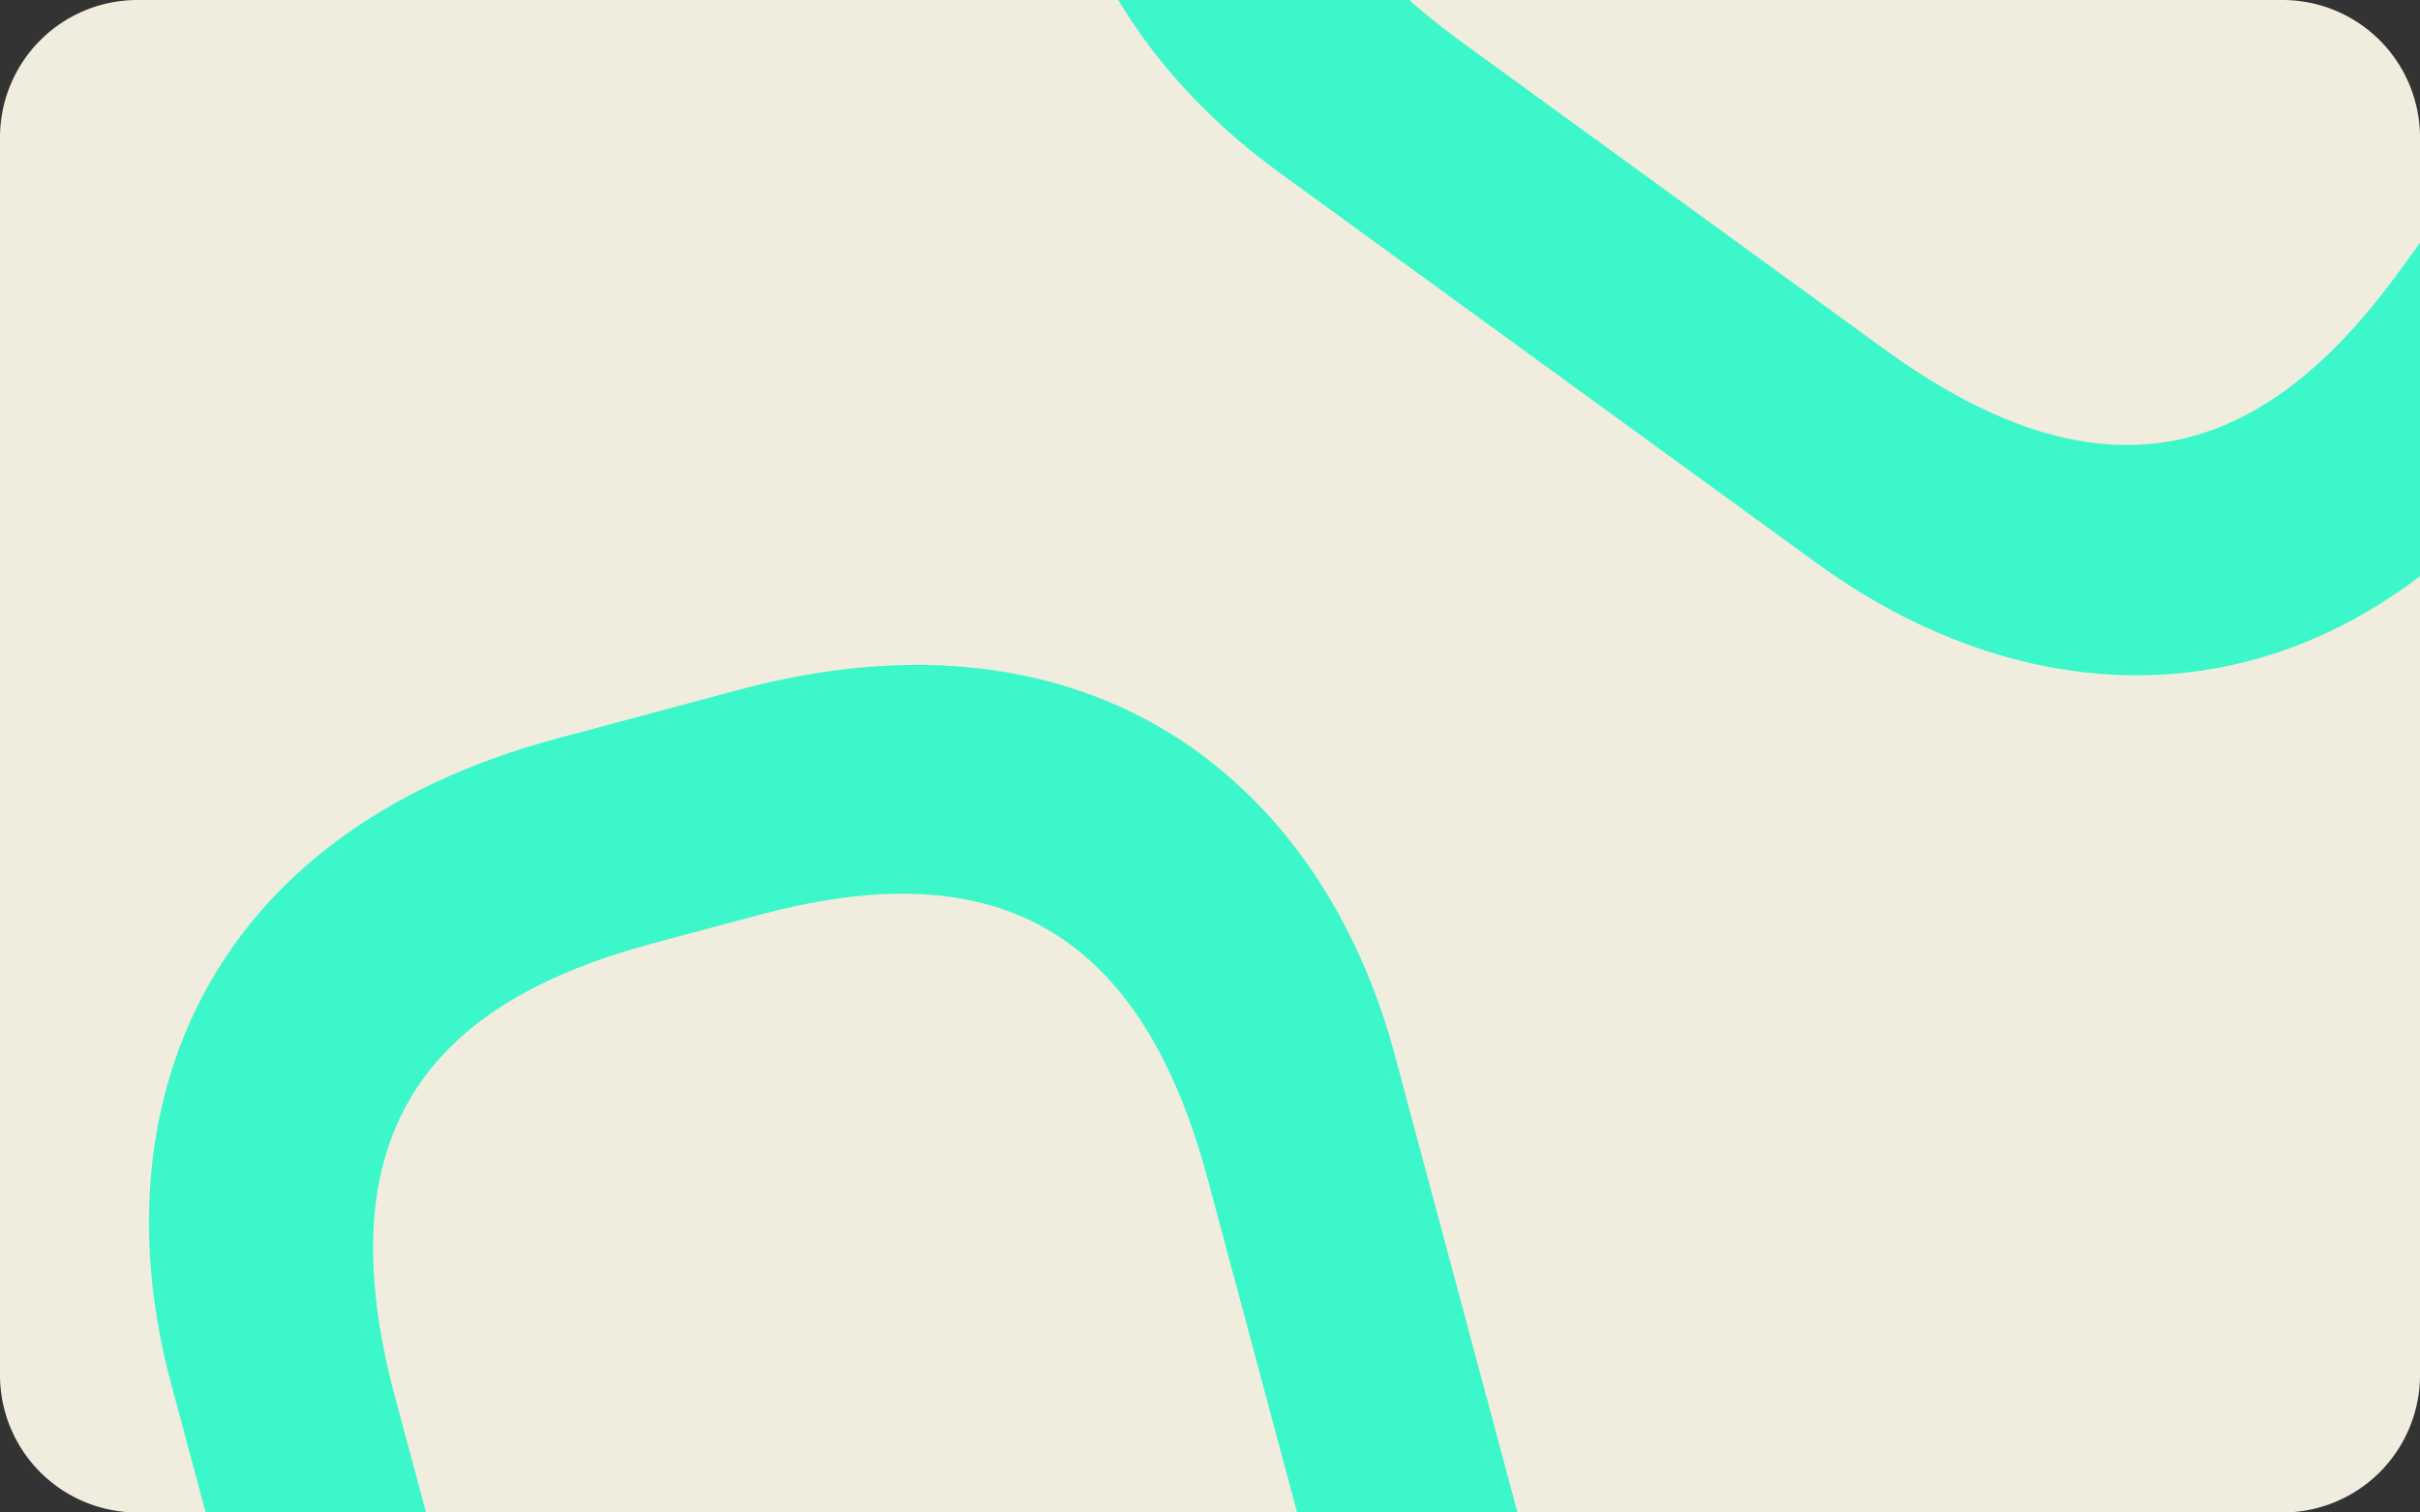 <svg id="Group_105" data-name="Group 105" xmlns="http://www.w3.org/2000/svg" xmlns:xlink="http://www.w3.org/1999/xlink" width="352" height="220" viewBox="0 0 352 220">
  <rect x="0" y="0" width="352" height="220" fill="#333333" stroke="none"/>
  <defs>
    <clipPath id="clip-path">
      <rect id="Rectangle_486" data-name="Rectangle 486" width="352" height="220" rx="20" transform="translate(0 168.638)" fill="#f0edde"/>
    </clipPath>
  </defs>
  <path id="Path_274" data-name="Path 274" d="M20,0H332a20,20,0,0,1,20,20V200a20,20,0,0,1-20,20H20A20,20,0,0,1,0,200V20A20,20,0,0,1,20,0Z" fill="#f0edde"/>
  <g id="Mask_Group_2" data-name="Mask Group 2" transform="translate(0 -168.638)" clip-path="url(#clip-path)">
    <path id="Path_275" data-name="Path 275" d="M219.142,351.431H122.5c-40.669,0-75.943,24.83-75.943,78.461v27.356c0,53.63,35.274,78.461,75.943,78.461h96.647c40.673,0,75.951-24.831,75.951-78.461V429.892C295.093,376.262,259.815,351.431,219.142,351.431ZM262.7,451.489c0,32.392-12.957,53.266-53.986,53.266H132.931c-41.029,0-53.989-20.874-53.989-53.266V435.651c0-32.392,12.961-53.266,53.989-53.266h75.781c41.029,0,53.986,20.874,53.986,53.266Z" transform="matrix(0.809, 0.588, -0.588, 0.809, 401.981, -311.677)" fill="#3cf7ca" opacity="0.999"/>
    <path id="Path_276" data-name="Path 276" d="M219.142,351.431H122.5c-40.669,0-75.943,24.83-75.943,78.461v27.356c0,53.63,35.274,78.461,75.943,78.461h96.647c40.673,0,75.951-24.831,75.951-78.461V429.892C295.093,376.262,259.815,351.431,219.142,351.431ZM262.7,451.489c0,32.392-12.957,53.266-53.986,53.266H132.931c-41.029,0-53.989-20.874-53.989-53.266V435.651c0-32.392,12.961-53.266,53.989-53.266h75.781c41.029,0,53.986,20.874,53.986,53.266Z" transform="matrix(0.259, 0.966, -0.966, 0.259, 510.617, 112.673)" fill="#3cf7ca" opacity="0.999"/>
  </g>
</svg>
